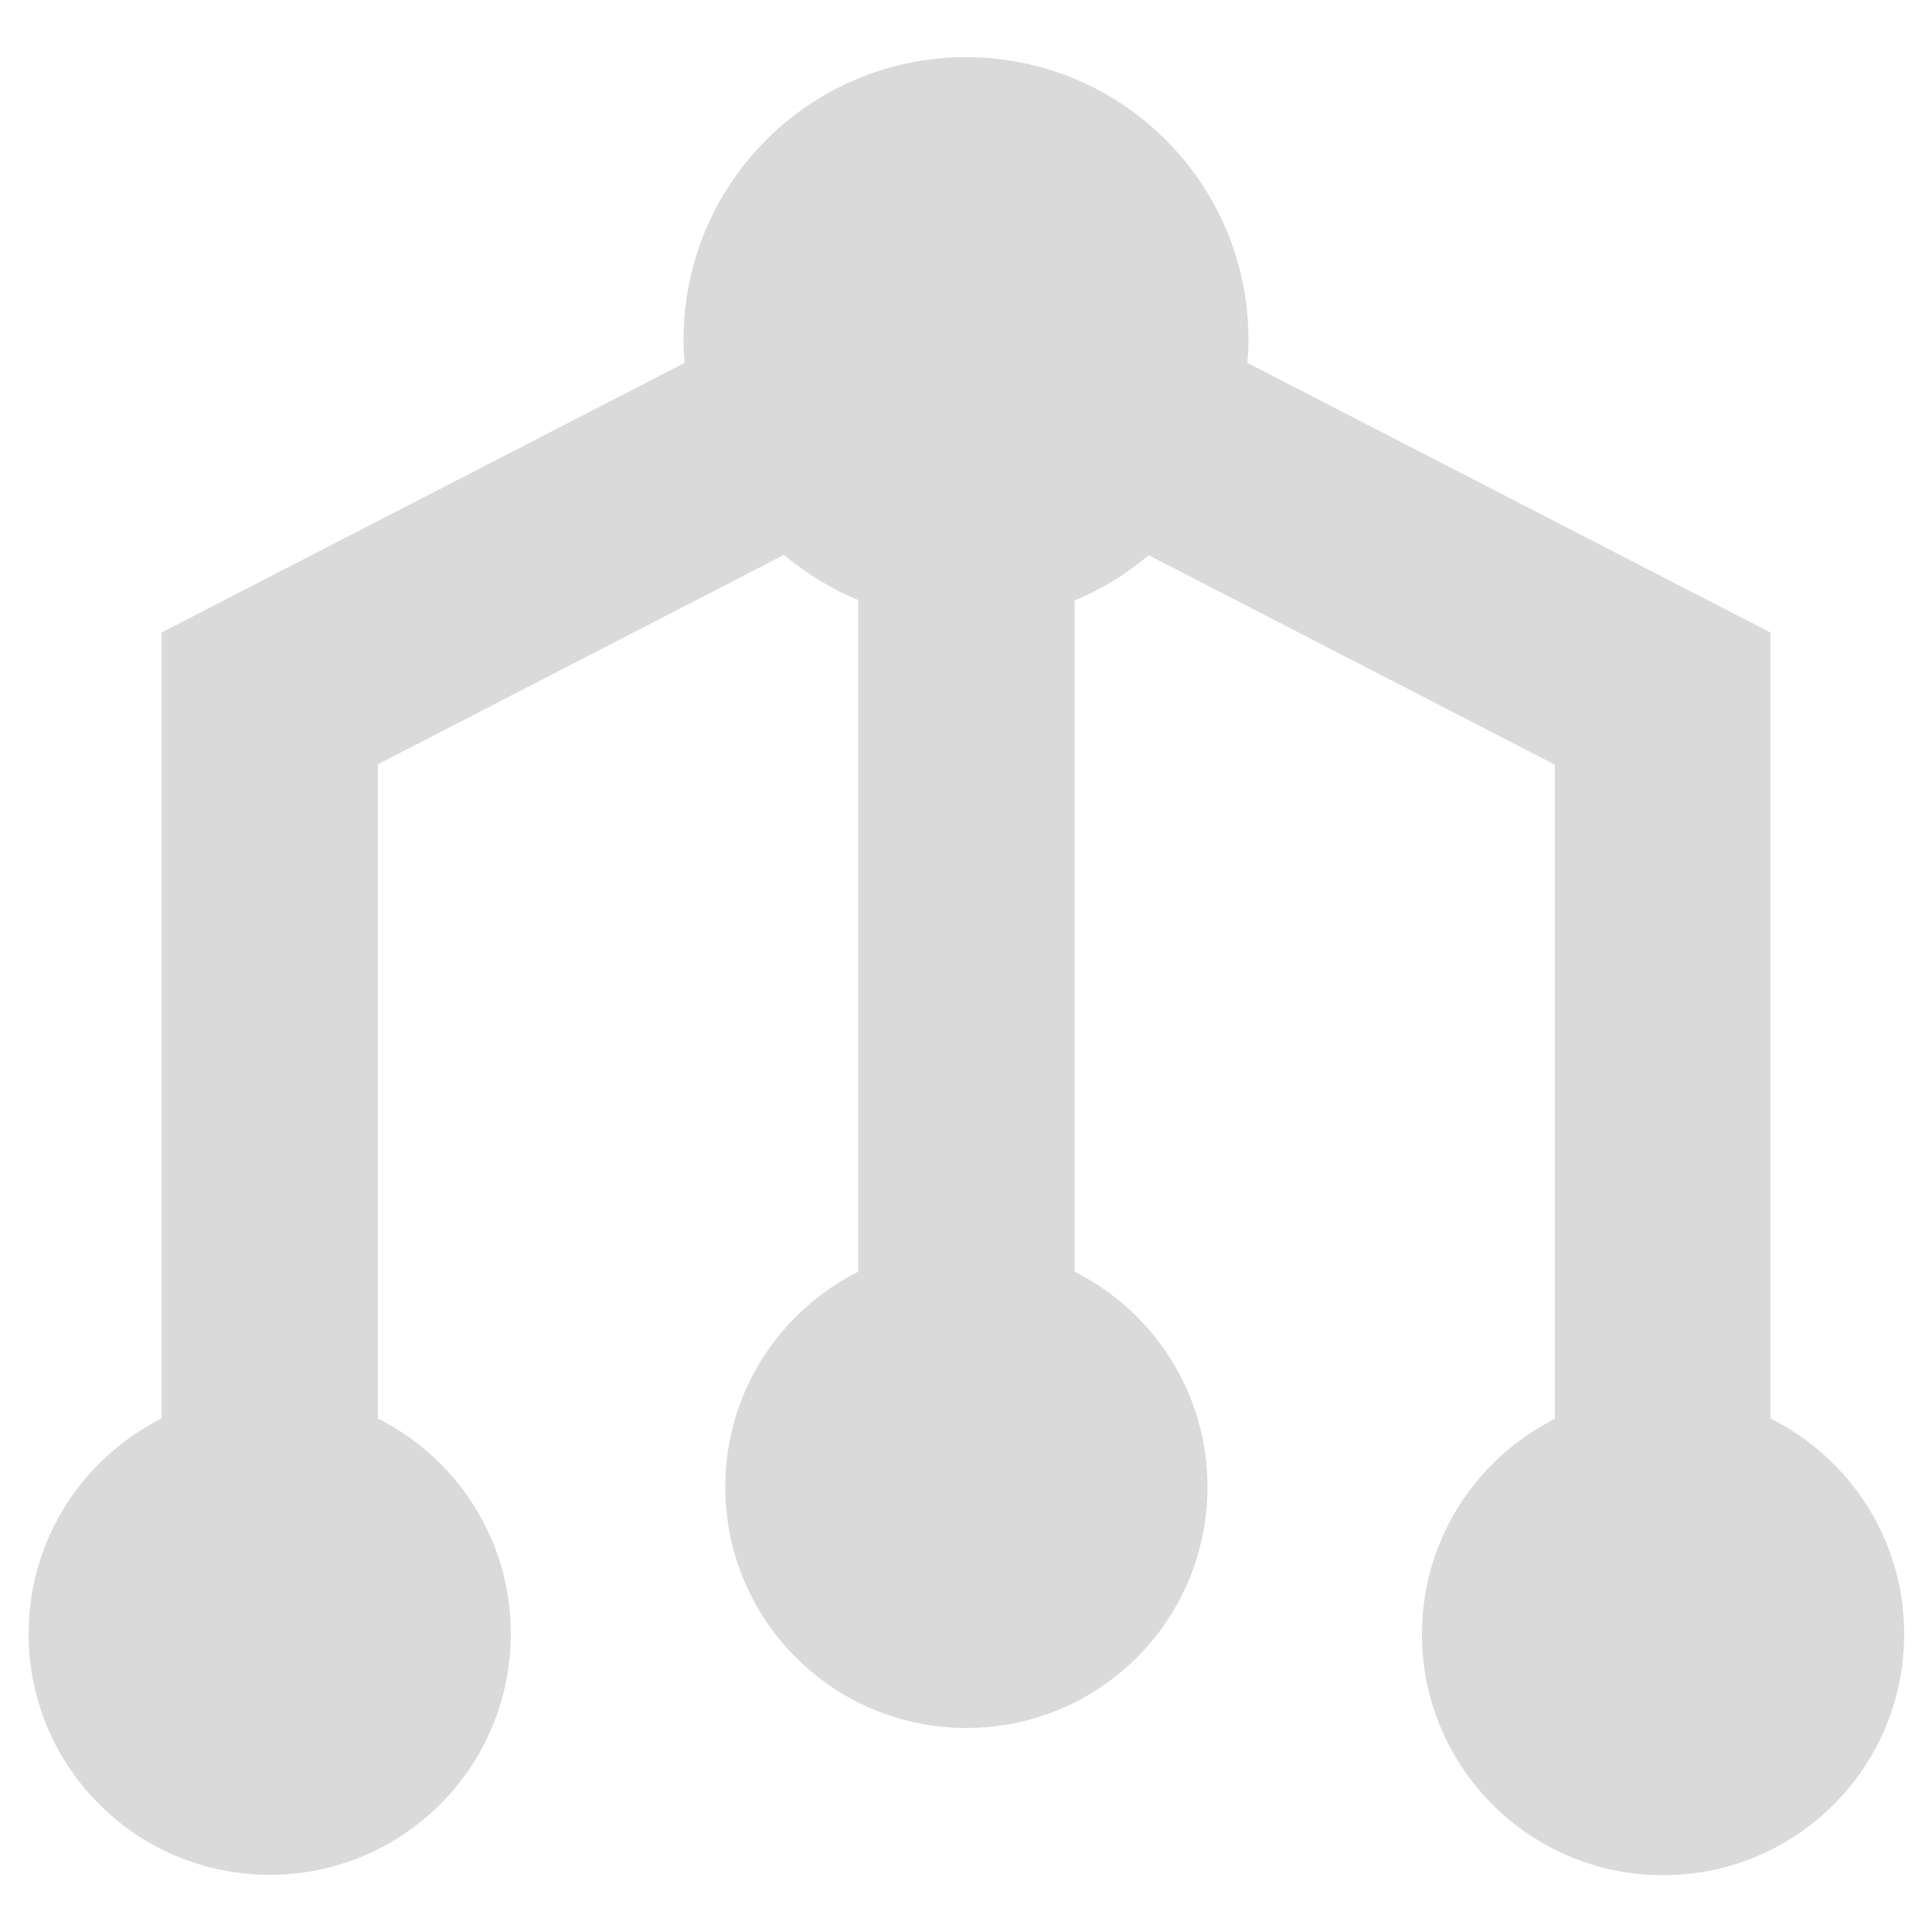 <svg viewBox="0 0 50 50" xmlns="http://www.w3.org/2000/svg"><path d="m45.82 36.71v-20.34l-13.54-6.98c.02-.2.03-.4.03-.6 0-4.04-3.27-7.31-7.31-7.31s-7.31 3.27-7.31 7.31c0 .2.01.4.03.6l-13.54 6.98v20.34c-2.04 1.03-3.44 3.13-3.44 5.57 0 3.45 2.79 6.24 6.24 6.24s6.24-2.79 6.24-6.24c0-2.44-1.4-4.54-3.44-5.57v-16.93l10.51-5.42c.57.48 1.22.88 1.92 1.17v17.38c-2.04 1.03-3.44 3.13-3.44 5.57 0 3.45 2.79 6.24 6.24 6.24s6.24-2.79 6.24-6.24c0-2.44-1.4-4.54-3.44-5.57v-17.37c.7-.29 1.35-.69 1.92-1.17l10.51 5.42v16.93c-2.04 1.03-3.44 3.13-3.44 5.57 0 3.45 2.79 6.24 6.24 6.24s6.24-2.79 6.24-6.24c0-2.44-1.4-4.54-3.44-5.57z" fill="#dadada"/></svg>